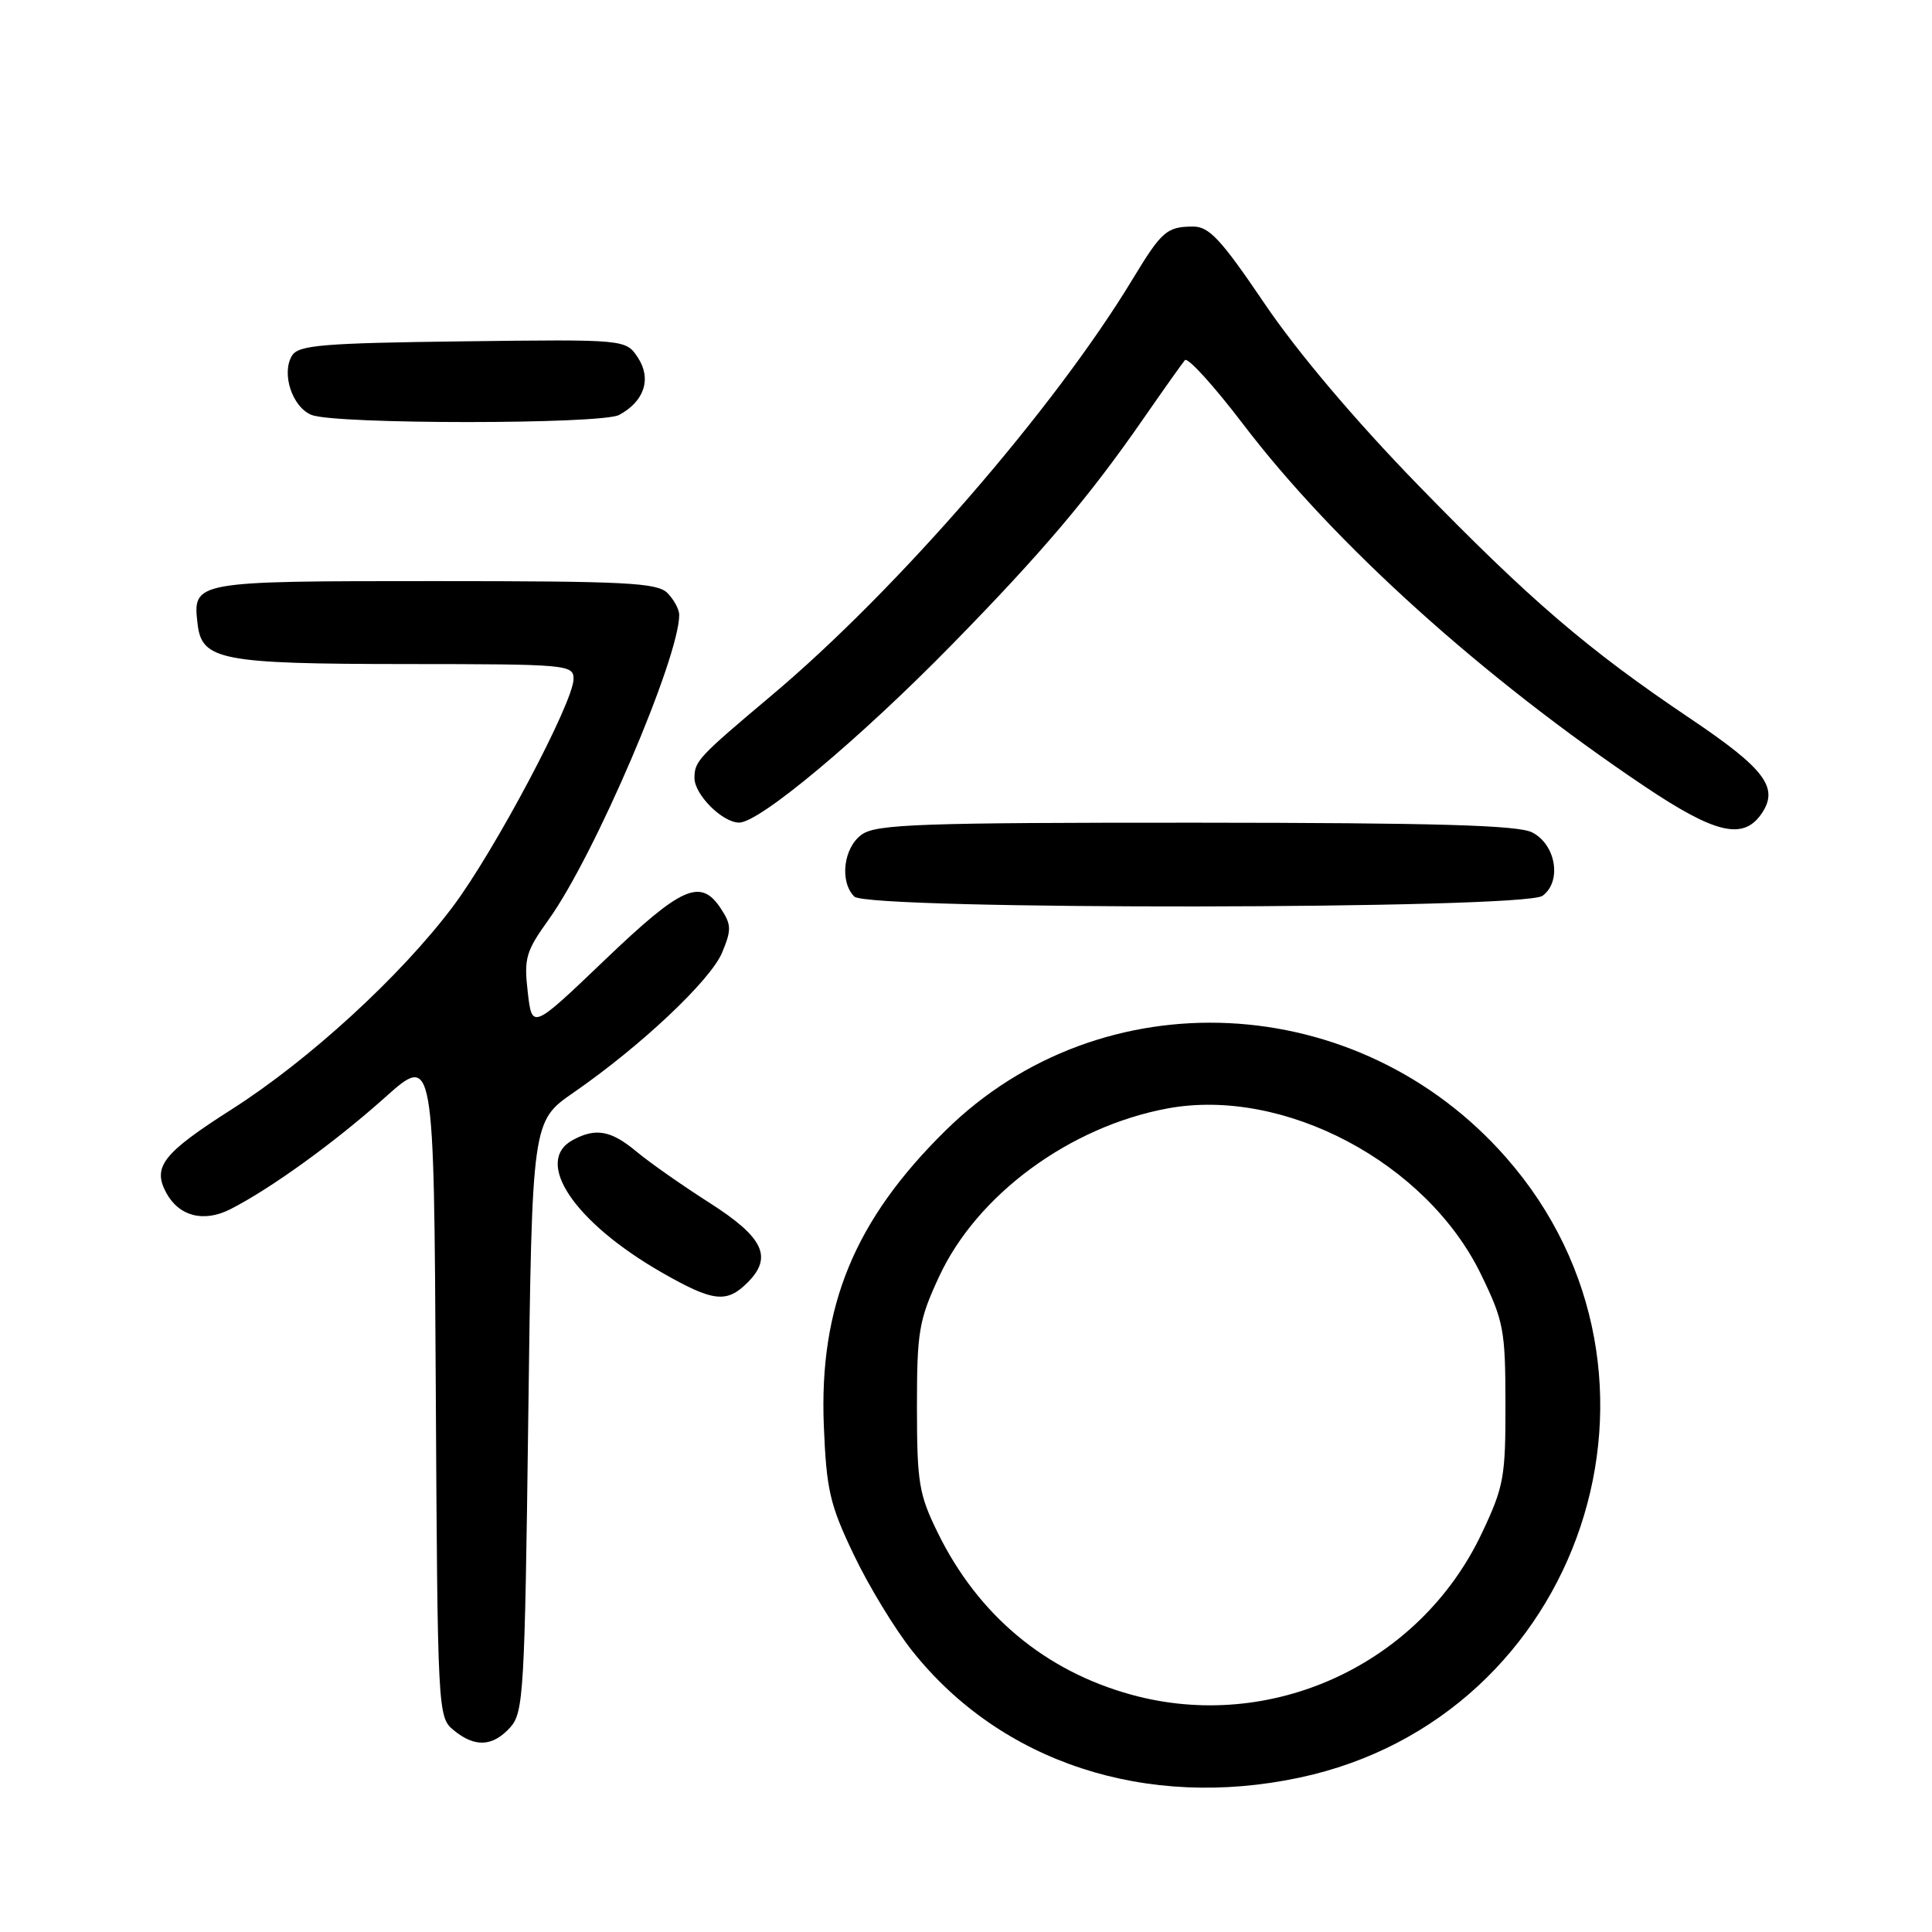 <?xml version="1.0" encoding="UTF-8" standalone="no"?>
<!DOCTYPE svg PUBLIC "-//W3C//DTD SVG 1.1//EN" "http://www.w3.org/Graphics/SVG/1.1/DTD/svg11.dtd" >
<svg xmlns="http://www.w3.org/2000/svg" xmlns:xlink="http://www.w3.org/1999/xlink" version="1.1" viewBox="0 0 256 256">
 <g >
 <path fill="currentColor"
d=" M 172.17 235.55 C 209.71 227.60 224.85 182.15 199.55 153.36 C 179.95 131.05 145.98 129.42 125.29 149.80 C 113.23 161.67 108.53 173.07 109.16 188.90 C 109.51 197.44 109.95 199.37 113.13 206.01 C 115.09 210.13 118.58 215.87 120.89 218.77 C 132.64 233.55 151.88 239.85 172.17 235.55 Z  M 67.60 228.90 C 69.38 226.92 69.53 224.35 70.00 187.68 C 70.50 148.57 70.50 148.57 76.00 144.77 C 84.91 138.61 94.14 129.91 95.68 126.23 C 96.94 123.21 96.92 122.53 95.53 120.41 C 92.85 116.32 90.36 117.42 80.13 127.21 C 70.50 136.42 70.50 136.42 69.93 131.46 C 69.41 126.99 69.67 126.07 72.70 121.85 C 78.75 113.44 90.00 87.17 90.00 81.47 C 90.00 80.74 89.29 79.44 88.43 78.57 C 87.07 77.21 82.86 77.00 57.55 77.00 C 25.60 77.00 25.52 77.01 26.18 82.67 C 26.73 87.48 29.26 87.97 53.75 87.99 C 75.18 88.00 76.00 88.07 76.00 89.96 C 76.00 93.04 65.52 112.80 59.99 120.15 C 53.07 129.35 40.95 140.46 30.69 147.00 C 21.61 152.79 20.18 154.60 22.01 158.02 C 23.69 161.16 26.98 162.02 30.50 160.24 C 35.85 157.52 44.35 151.38 51.00 145.43 C 57.50 139.62 57.50 139.62 57.74 183.56 C 57.98 226.95 58.01 227.52 60.10 229.25 C 62.91 231.57 65.27 231.46 67.60 228.90 Z  M 99.06 169.94 C 102.43 166.57 101.18 163.95 94.00 159.37 C 90.42 157.09 86.09 154.05 84.36 152.61 C 80.98 149.79 78.96 149.41 75.93 151.04 C 70.65 153.86 76.04 161.93 87.67 168.60 C 94.50 172.51 96.28 172.72 99.06 169.94 Z  M 204.39 118.70 C 206.99 116.81 206.17 111.88 203.00 110.29 C 201.11 109.34 190.23 109.03 158.47 109.01 C 122.04 109.00 116.15 109.21 114.22 110.56 C 111.77 112.27 111.21 116.81 113.20 118.80 C 115.01 120.61 201.91 120.51 204.39 118.70 Z  M 233.37 107.88 C 235.79 104.42 233.94 101.92 224.01 95.24 C 210.36 86.06 202.75 79.54 187.84 64.21 C 179.50 55.63 171.90 46.64 167.57 40.24 C 161.78 31.69 160.21 30.00 158.07 30.02 C 154.60 30.04 153.93 30.63 150.07 37.00 C 139.71 54.13 118.84 78.19 102.26 92.13 C 92.53 100.32 92.04 100.84 92.02 103.06 C 91.99 105.26 95.72 109.00 97.94 109.00 C 100.65 109.00 113.91 97.91 126.16 85.39 C 138.05 73.25 144.31 65.86 151.49 55.50 C 154.16 51.65 156.64 48.15 157.01 47.72 C 157.37 47.29 160.85 51.12 164.74 56.23 C 176.79 72.05 196.47 89.80 217.95 104.22 C 227.24 110.45 230.95 111.34 233.37 107.88 Z  M 82.04 54.98 C 85.37 53.19 86.36 50.20 84.54 47.41 C 82.93 44.96 82.93 44.96 61.32 45.23 C 42.82 45.46 39.57 45.73 38.71 47.10 C 37.24 49.43 38.71 53.95 41.28 54.98 C 44.41 56.24 79.69 56.24 82.04 54.98 Z  M 149.89 224.55 C 138.46 221.40 129.60 213.99 124.27 203.12 C 121.76 198.02 121.51 196.48 121.50 186.50 C 121.50 176.46 121.75 174.95 124.41 169.21 C 129.43 158.33 141.72 149.28 154.72 146.87 C 170.12 144.03 189.01 154.02 196.22 168.82 C 199.25 175.05 199.47 176.21 199.48 186.00 C 199.50 195.74 199.27 196.99 196.33 203.20 C 188.08 220.60 168.39 229.65 149.89 224.55 Z "/>
</g>
</svg>